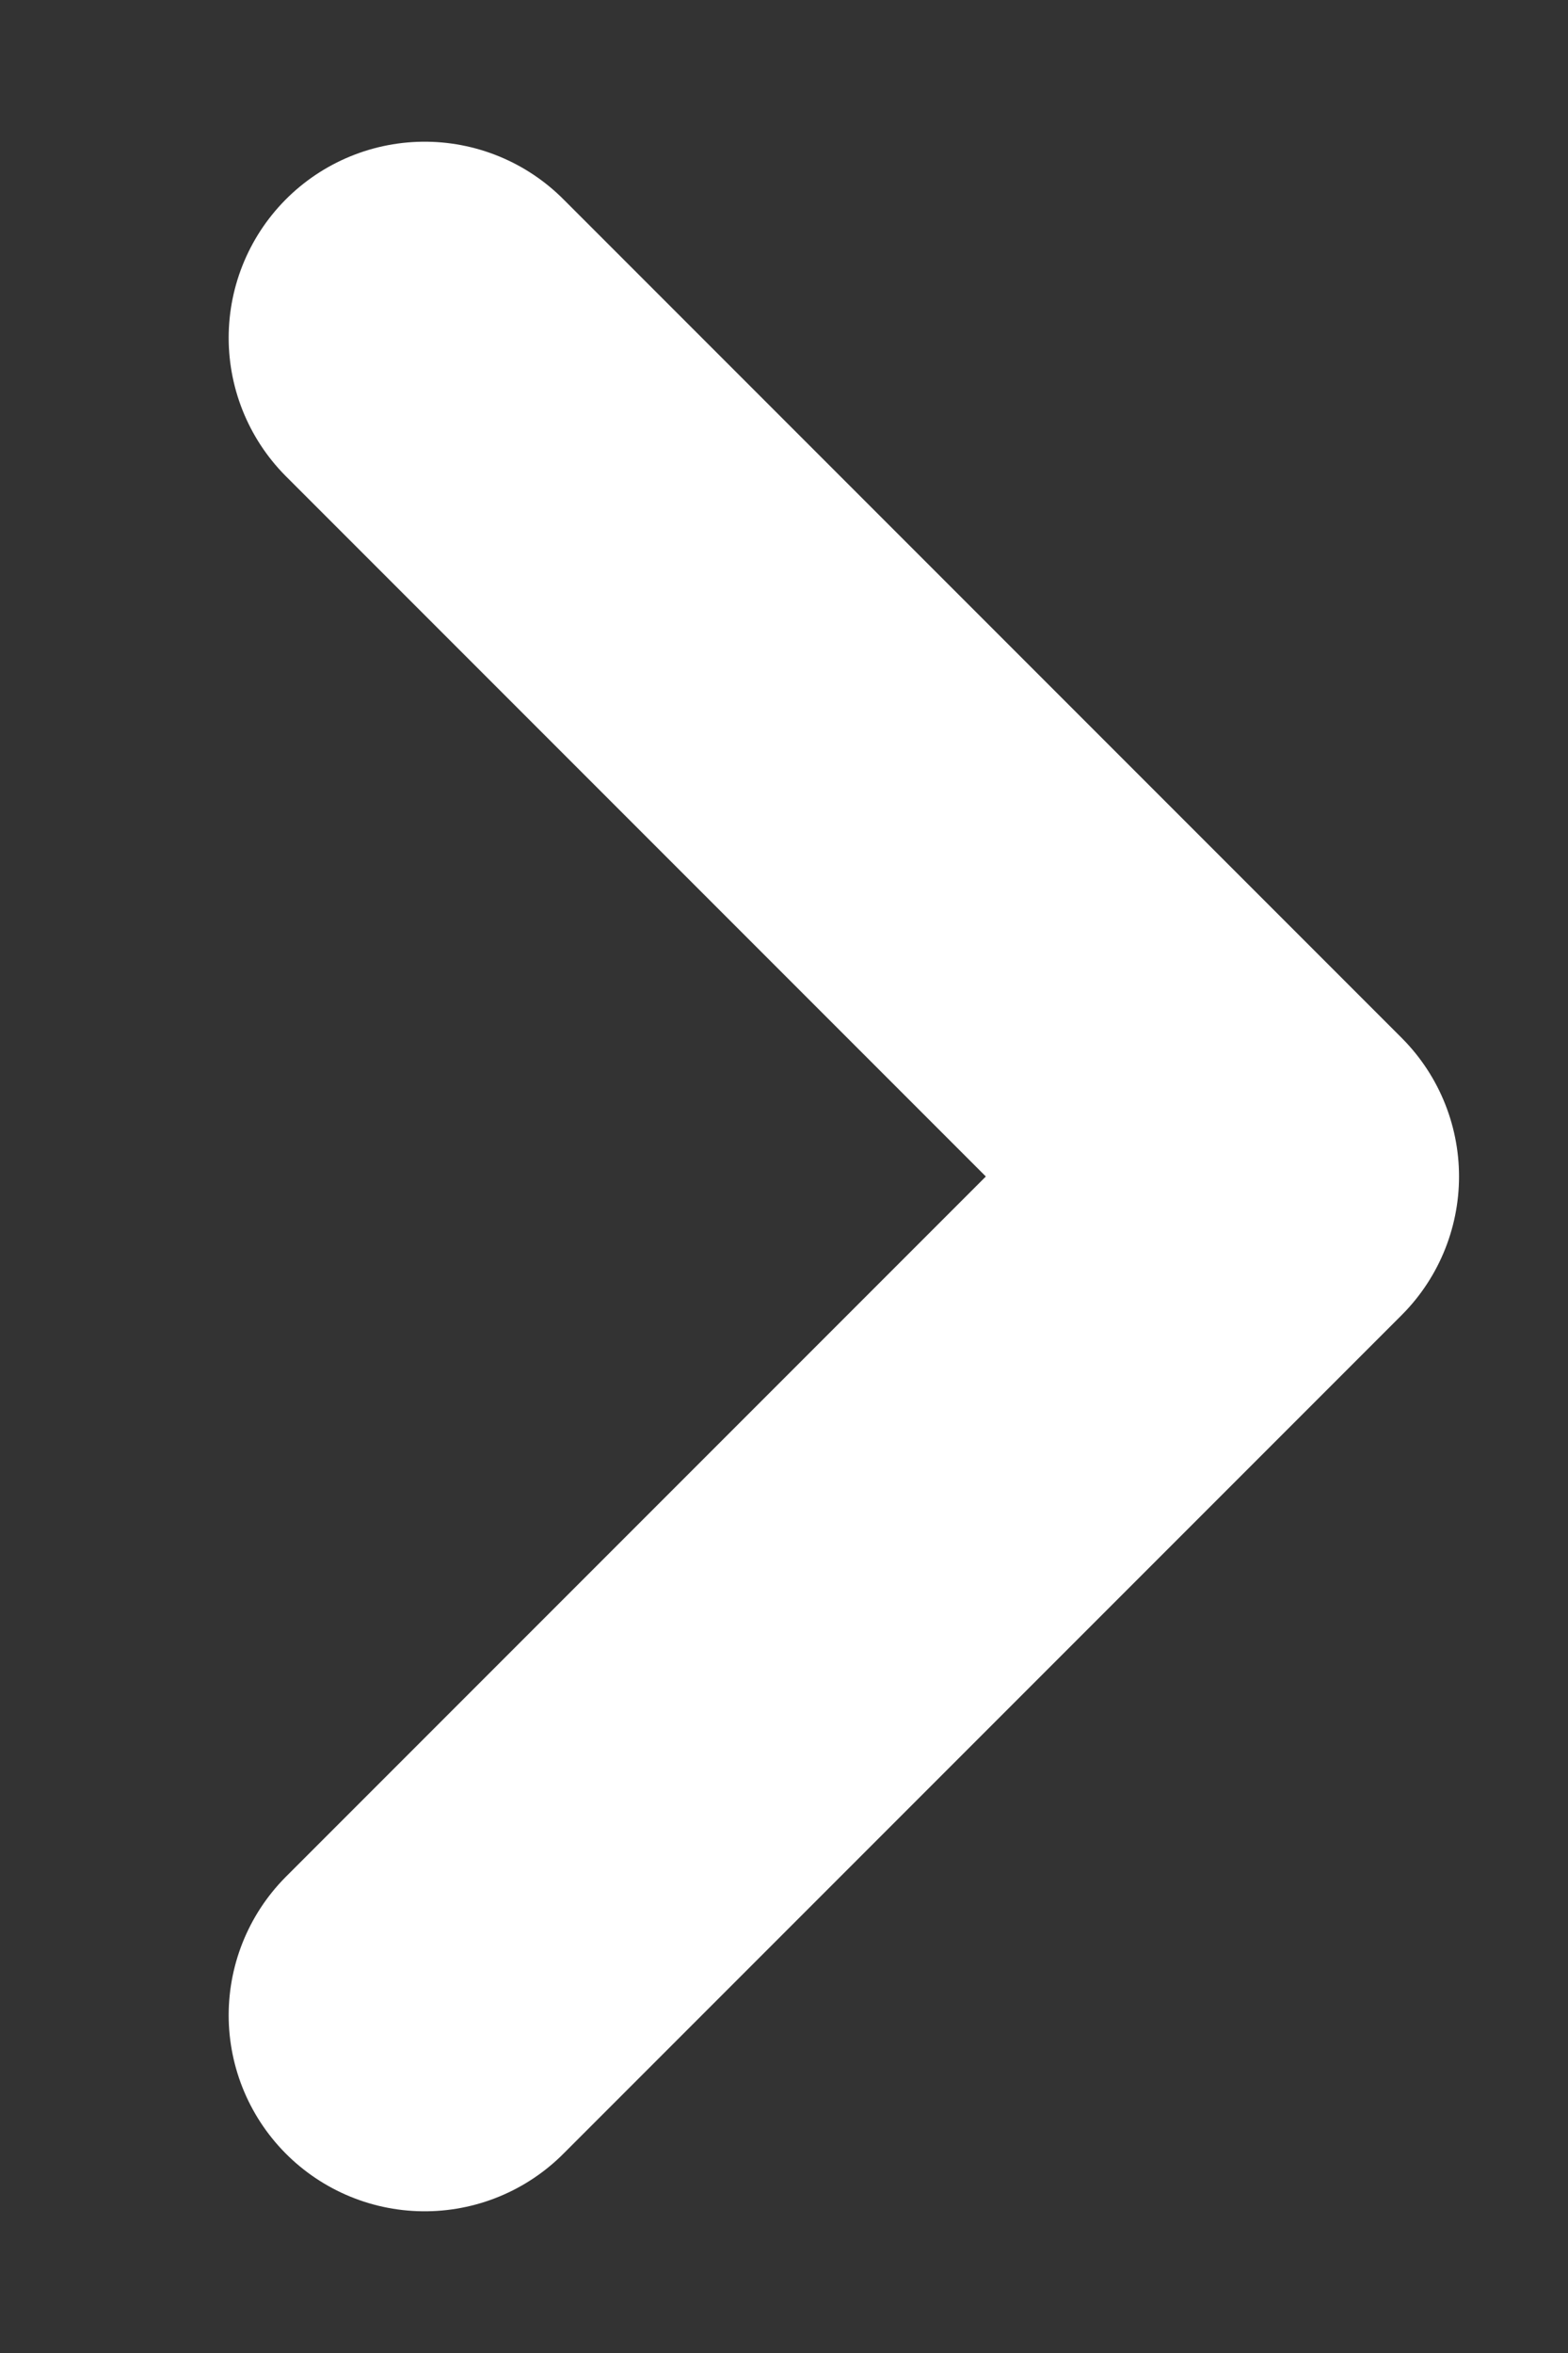 <svg width="6" height="9" viewBox="0 0 6 9" fill="none" xmlns="http://www.w3.org/2000/svg">
<rect x="0" y="0" width="6" height="9" fill="#333333" stroke="none"/>
<path d="M1.625 1.292L4.833 4.5L1.625 7.708" stroke="white" stroke-width="1.5" stroke-linecap="round" stroke-linejoin="round"/>
</svg>
